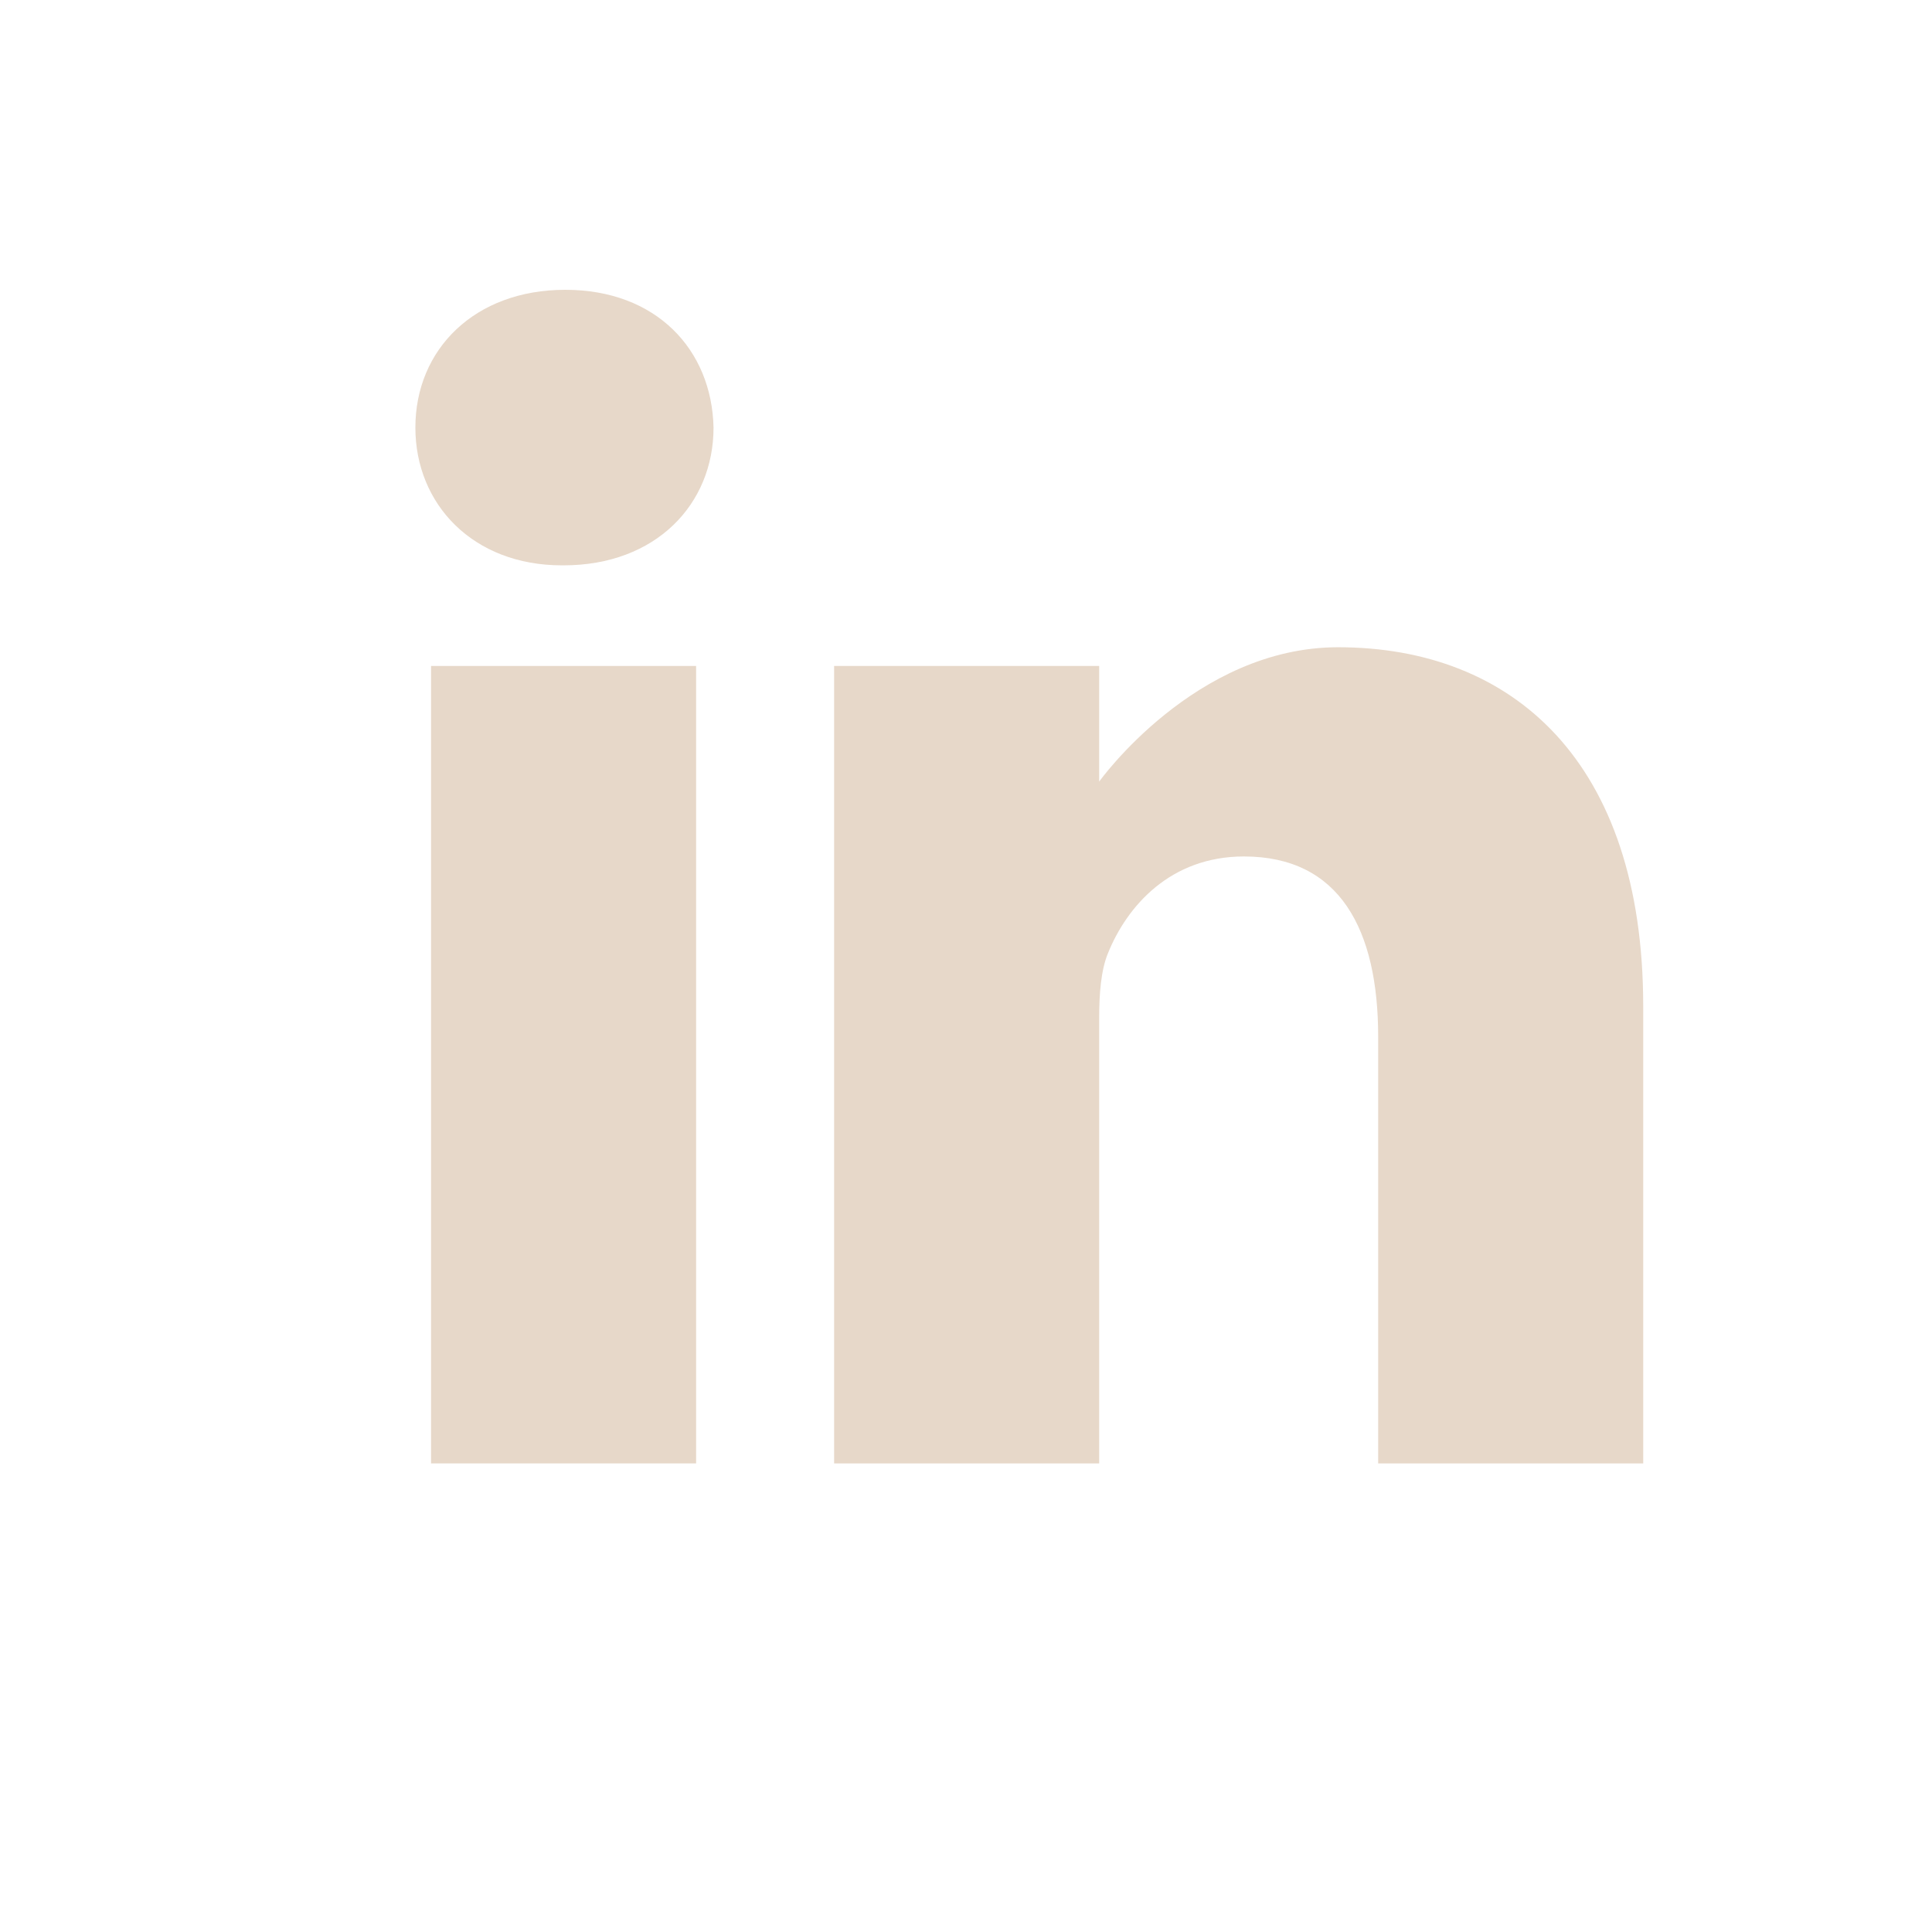 <svg xmlns="http://www.w3.org/2000/svg" width="1000" height="1000" viewBox="0 0 1000 1000">
  <g id="Group_1" data-name="Group 1" transform="translate(1513 -6323)">
    <rect id="Rectangle_2" data-name="Rectangle 2" width="1000" height="1000" transform="translate(-1513 6323)" fill="none"/>
    <path id="Path_106" data-name="Path 106" d="M77.613-.668C30.684-.668,0,30.148,0,70.652c0,39.609,29.77,71.3,75.813,71.3H76.7c47.848,0,77.625-31.7,77.625-71.3-.9-40.5-29.777-71.32-76.715-71.32Zm0,0" transform="translate(-1298 6473.668)" fill="#e7d8c9"/>
    <path id="Path_107" data-name="Path 107" d="M8.109,198.313H145.3V611.07H8.109Zm0,0" transform="translate(-1298 6469.388)" fill="#e7d8c9"/>
    <path id="Path_108" data-name="Path 108" d="M482.055,188.625c-74.012,0-123.641,69.547-123.641,69.547V198.313h-137.2V611.07H358.406V380.57c0-12.34.895-24.66,4.52-33.484,9.918-24.641,32.488-50.168,70.391-50.168,49.645,0,69.5,37.852,69.5,93.34V611.07H640V374.4C640,247.621,572.313,188.625,482.055,188.625Zm0,0" transform="translate(-1302.478 6469.388)" fill="#e7d8c9"/>
  </g>
</svg>
